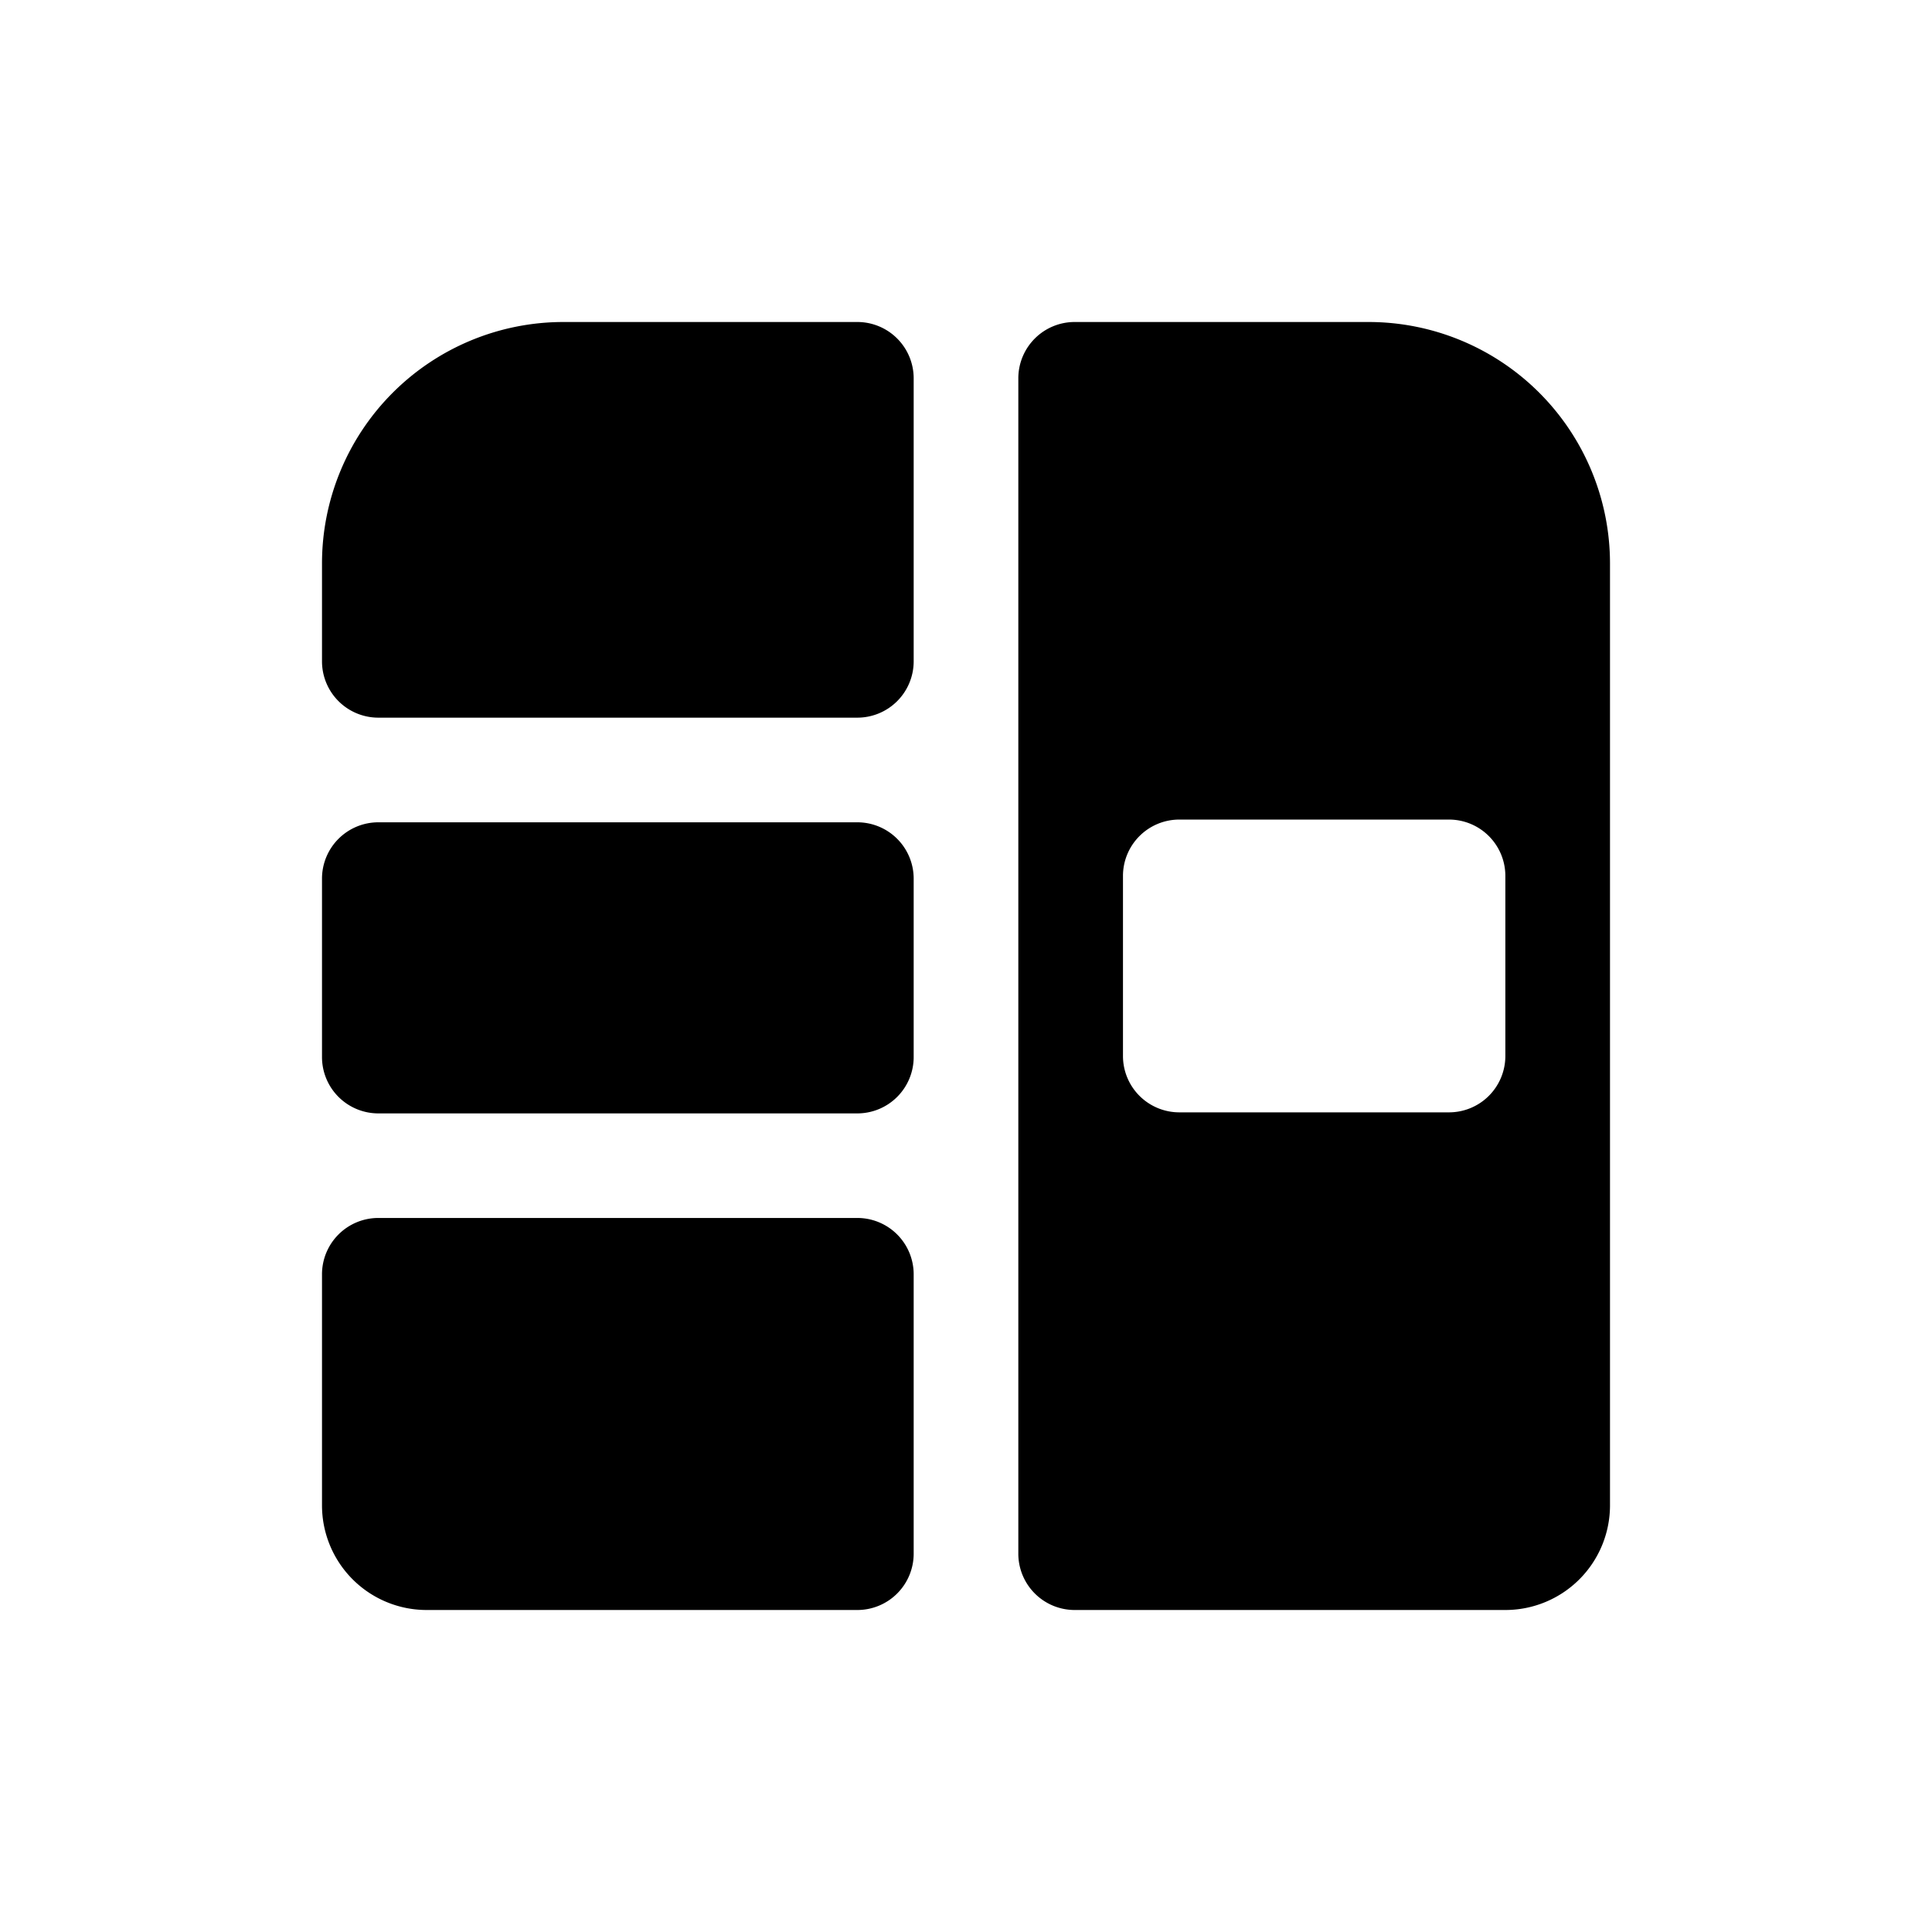 <svg viewBox="0 0 24 24" xmlns="http://www.w3.org/2000/svg"><path fill-rule="evenodd" clip-rule="evenodd" d="M7 4h3.65a.7.7 0 01.7.7v3.515a.7.7 0 01-.7.7H4.7a.7.7 0 01-.7-.7V7a3 3 0 013-3zm-2.3 6.215a.7.7 0 00-.7.7v2.216a.7.7 0 00.7.7h5.95a.7.7 0 00.7-.7v-2.216a.7.7 0 00-.7-.7H4.7zM4 18.7v-2.87a.7.7 0 01.7-.7h5.95a.7.7 0 01.7.7v3.47a.7.7 0 01-.7.7H5.3A1.3 1.3 0 014 18.7zM18.7 20h-5.35a.7.7 0 01-.7-.7V4.7a.7.7 0 01.7-.7H17a3 3 0 013 3v11.7a1.3 1.3 0 01-1.3 1.3zm-4.05-9.819a.7.7 0 00-.7.7v2.237a.7.7 0 00.7.7H18a.7.7 0 00.7-.7v-2.237a.7.7 0 00-.7-.7h-3.35z"/></svg>